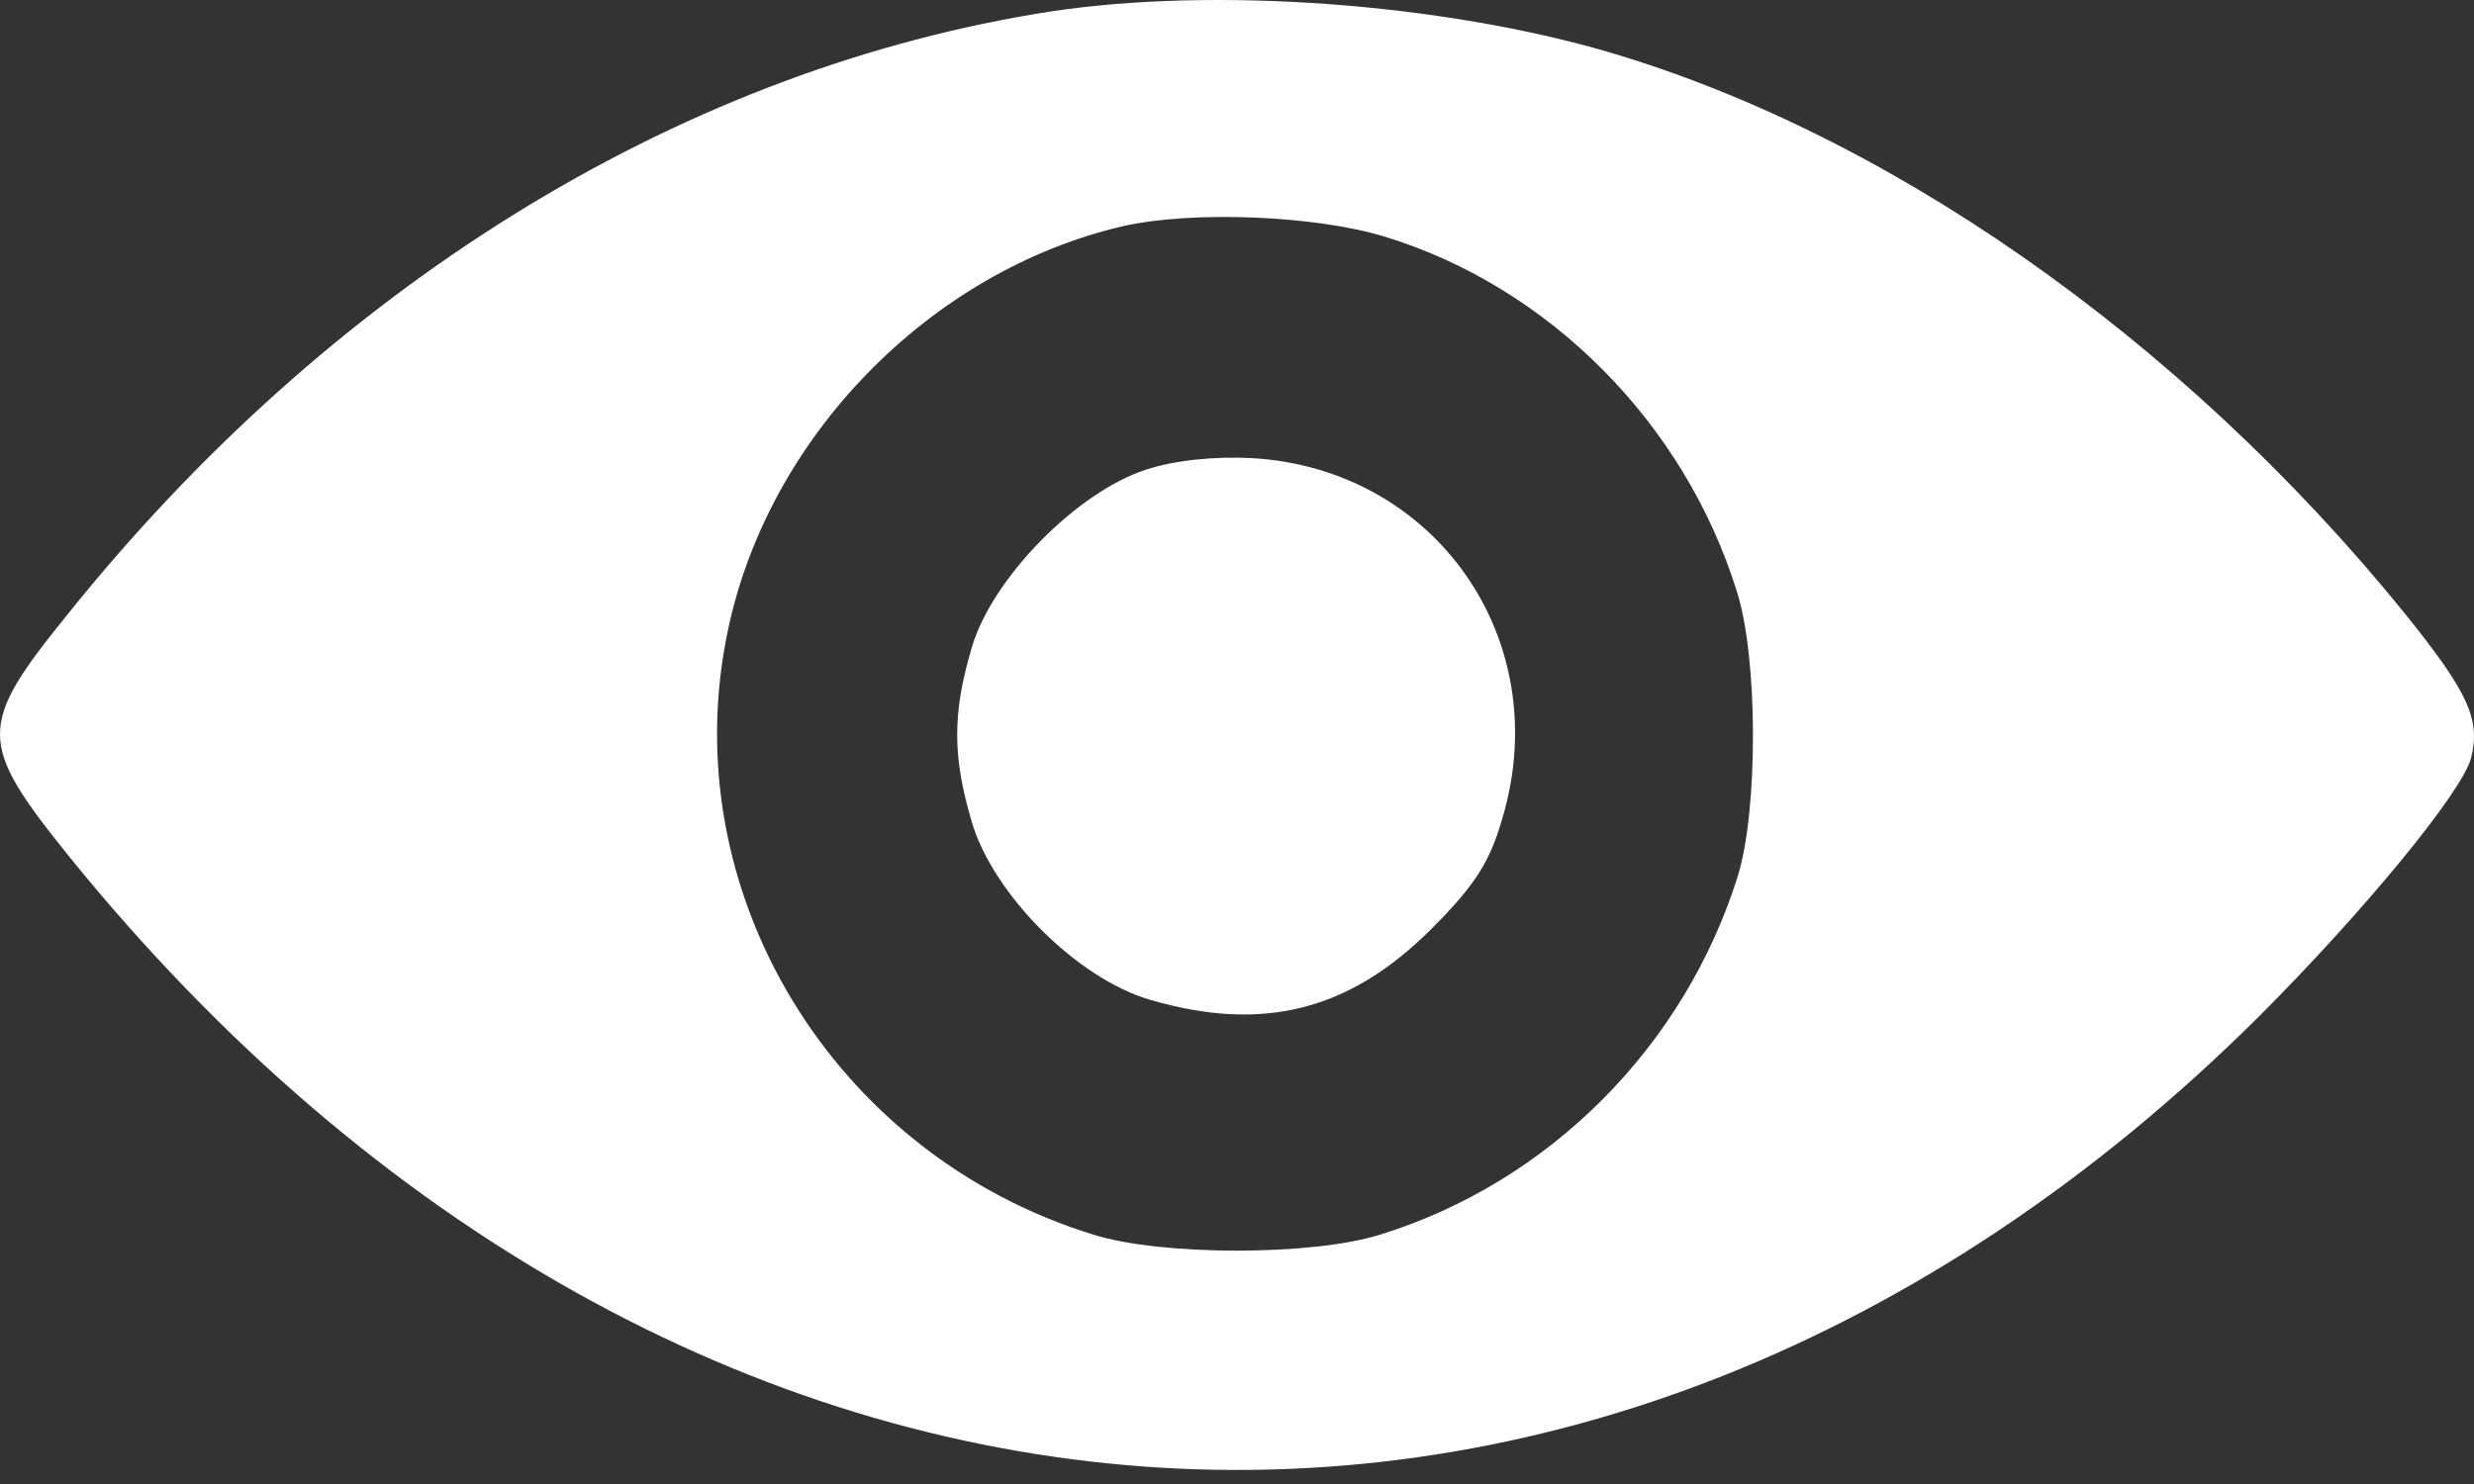 <svg width="70" height="42" viewBox="0 0 70 42" fill="none" xmlns="http://www.w3.org/2000/svg">
<rect x="0" y="0" width="70" height="42" fill="#333333" stroke="none"/>
<path d="M29.245 0.403C19.036 2.127 9.32 8.149 1.902 17.4C-0.643 20.547 -0.643 21.013 1.957 24.242C19.228 45.564 45.148 47.453 63.924 28.759C66.88 25.802 69.671 22.409 69.918 21.451C70.192 20.356 69.836 19.589 68.029 17.345C61.679 9.517 53.222 3.632 45.12 1.361C40.248 0.02 33.816 -0.391 29.245 0.403ZM39.181 6.698C43.834 8.121 47.666 11.98 49.144 16.743C49.746 18.631 49.746 22.929 49.171 24.79C47.666 29.607 43.834 33.466 39.044 34.944C37.128 35.546 32.858 35.546 30.942 34.944C23.552 32.672 19.036 25.2 20.596 17.838C21.746 12.336 26.344 7.656 31.791 6.397C33.761 5.959 37.21 6.096 39.181 6.698Z" fill="white"/>
<path d="M32.42 13.294C30.477 13.924 28.068 16.36 27.494 18.33C26.946 20.192 26.946 21.396 27.494 23.257C28.096 25.31 30.477 27.691 32.53 28.293C35.705 29.224 38.168 28.622 40.495 26.295C41.754 25.036 42.164 24.379 42.52 23.12C43.998 18.084 40.604 13.267 35.431 12.966C34.391 12.911 33.241 13.021 32.42 13.294Z" fill="white"/>
</svg>

